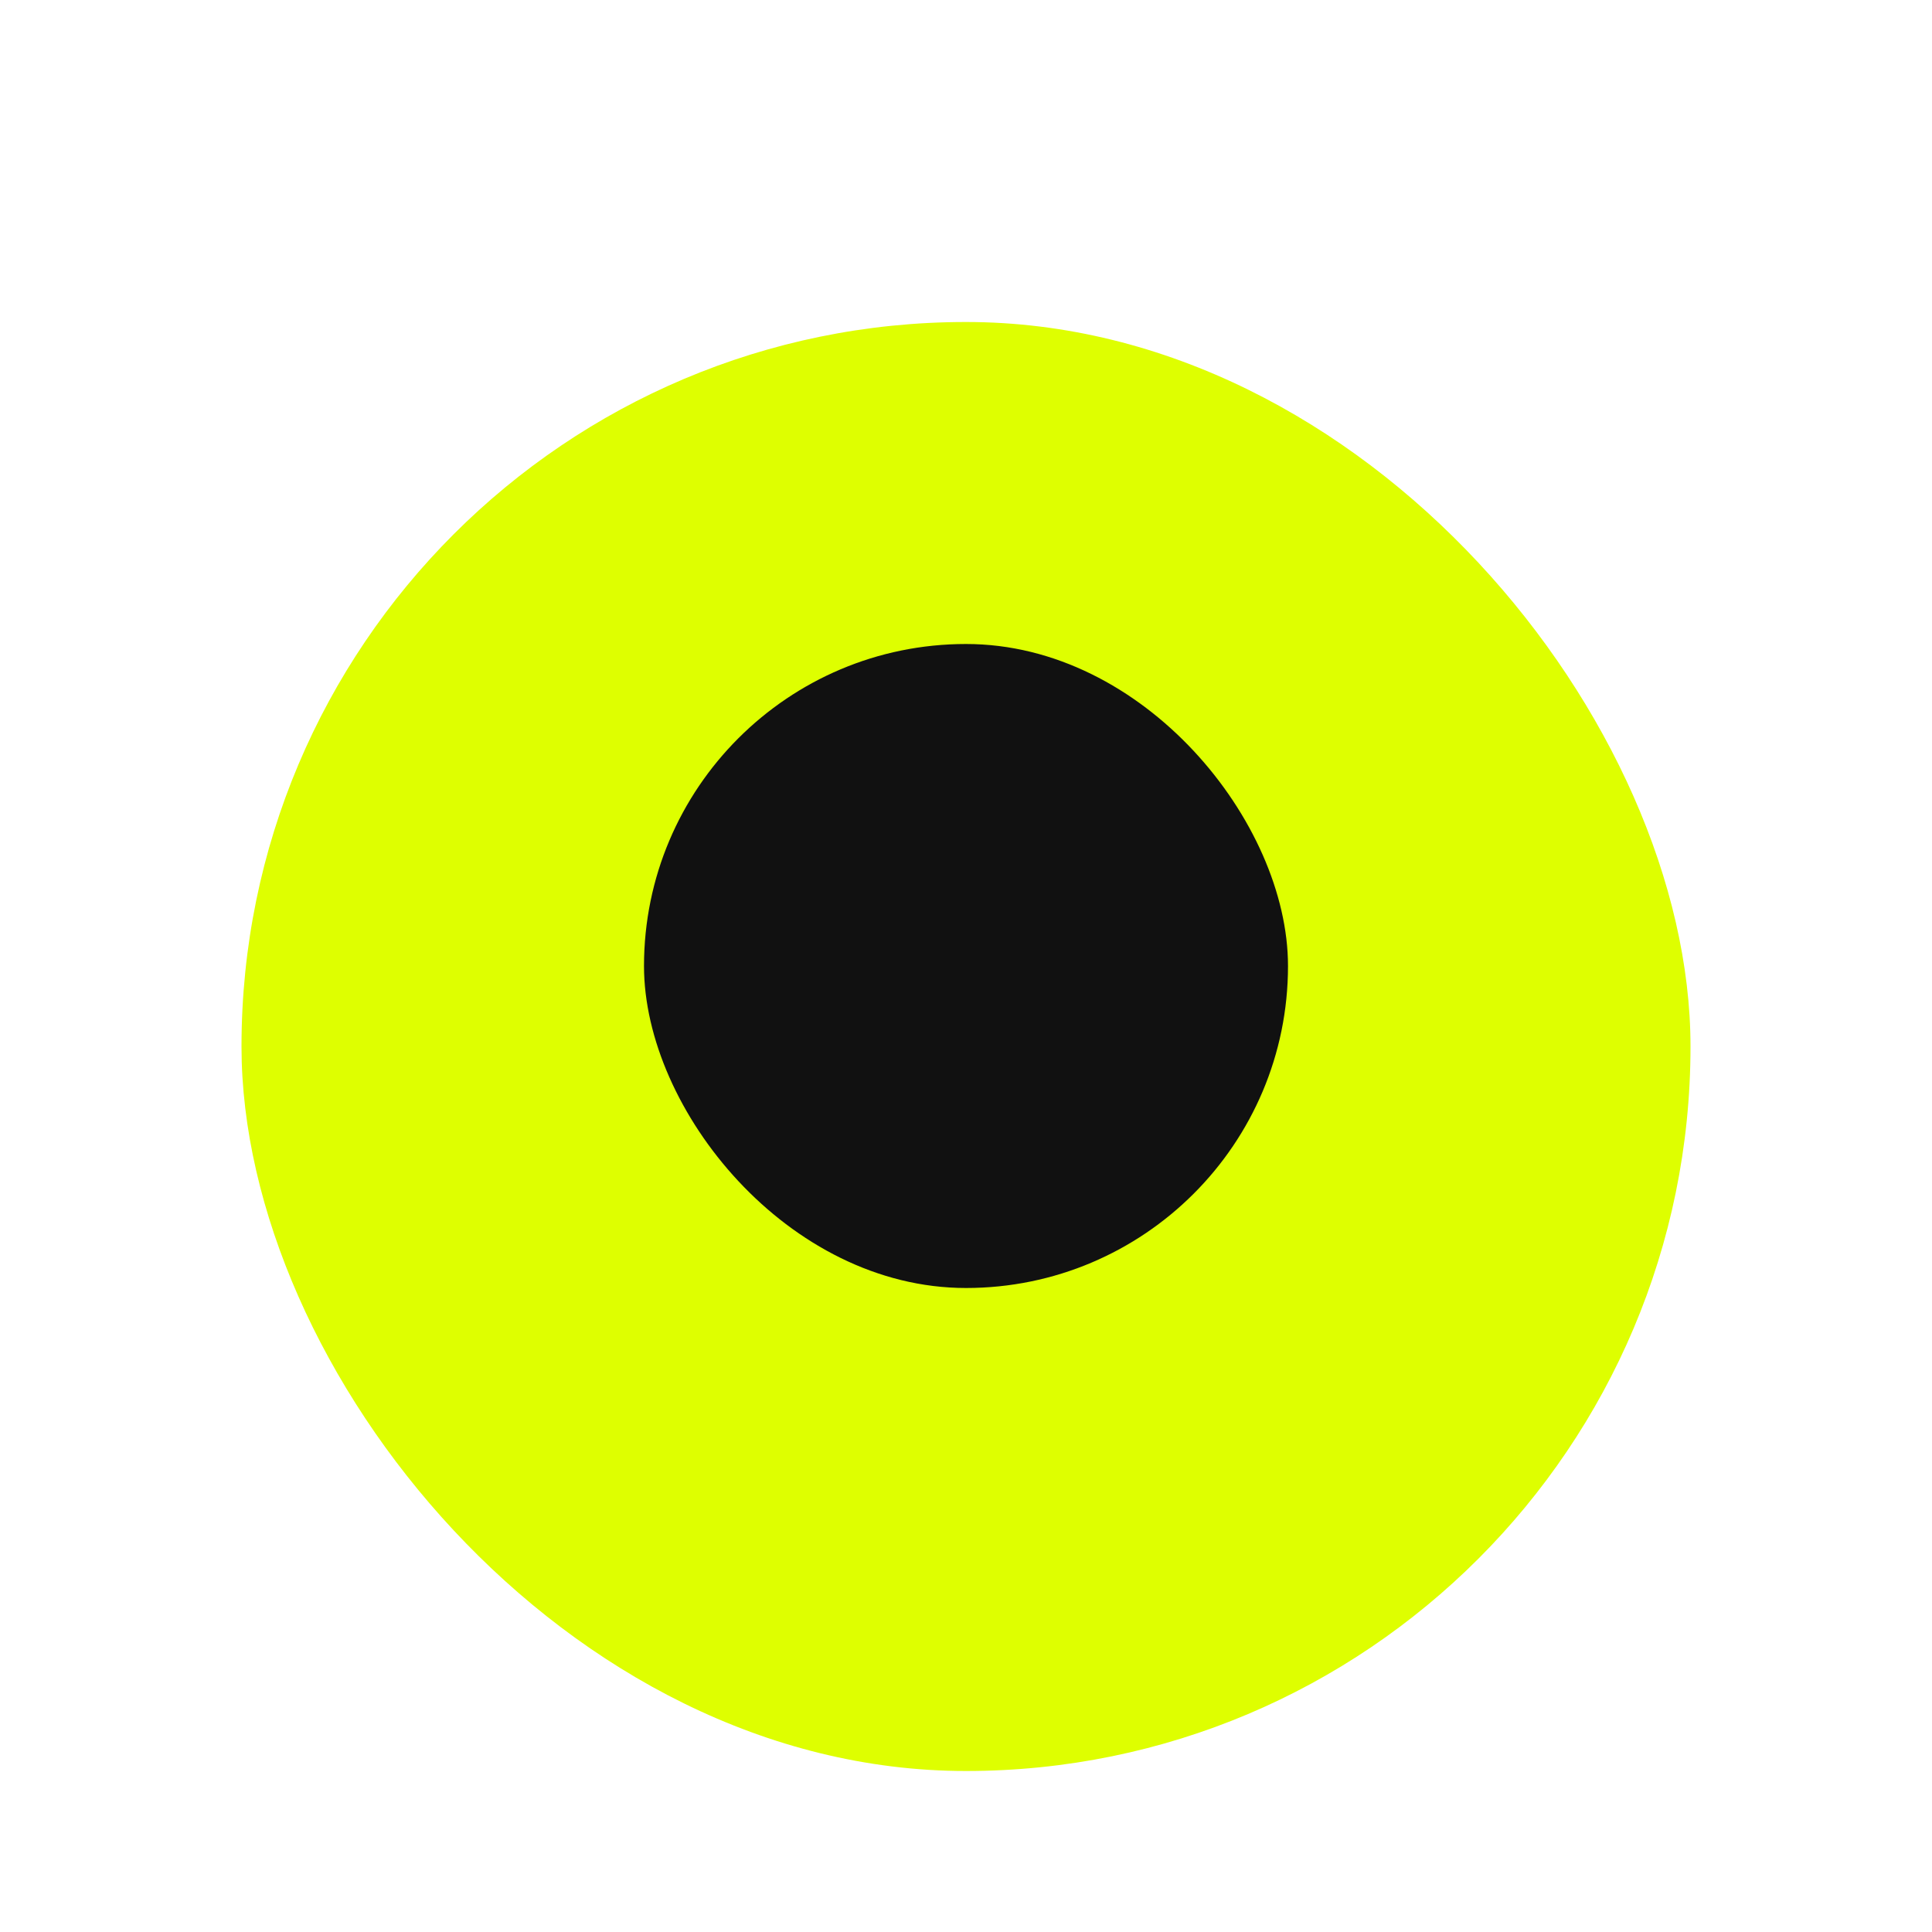 <svg width="24" height="24" viewBox="0 0 24 24" fill="none" xmlns="http://www.w3.org/2000/svg">
<g filter="url(#filter0_d_559_11222)">
<rect x="3" y="3" width="18" height="18" rx="9" fill="#DEFF00"/>
</g>
<rect x="8" y="8" width="8" height="8" rx="4" fill="#111111"/>
<defs>
<filter id="filter0_d_559_11222" x="2" y="3" width="20" height="20" filterUnits="userSpaceOnUse" color-interpolation-filters="sRGB">
<feFlood flood-opacity="0" result="BackgroundImageFix"/>
<feColorMatrix in="SourceAlpha" type="matrix" values="0 0 0 0 0 0 0 0 0 0 0 0 0 0 0 0 0 0 127 0" result="hardAlpha"/>
<feOffset dy="1"/>
<feGaussianBlur stdDeviation="0.5"/>
<feColorMatrix type="matrix" values="0 0 0 0 0 0 0 0 0 0 0 0 0 0 0 0 0 0 0.06 0"/>
<feBlend mode="normal" in2="BackgroundImageFix" result="effect1_dropShadow_559_11222"/>
<feBlend mode="normal" in="SourceGraphic" in2="effect1_dropShadow_559_11222" result="shape"/>
</filter>
</defs>
</svg>
